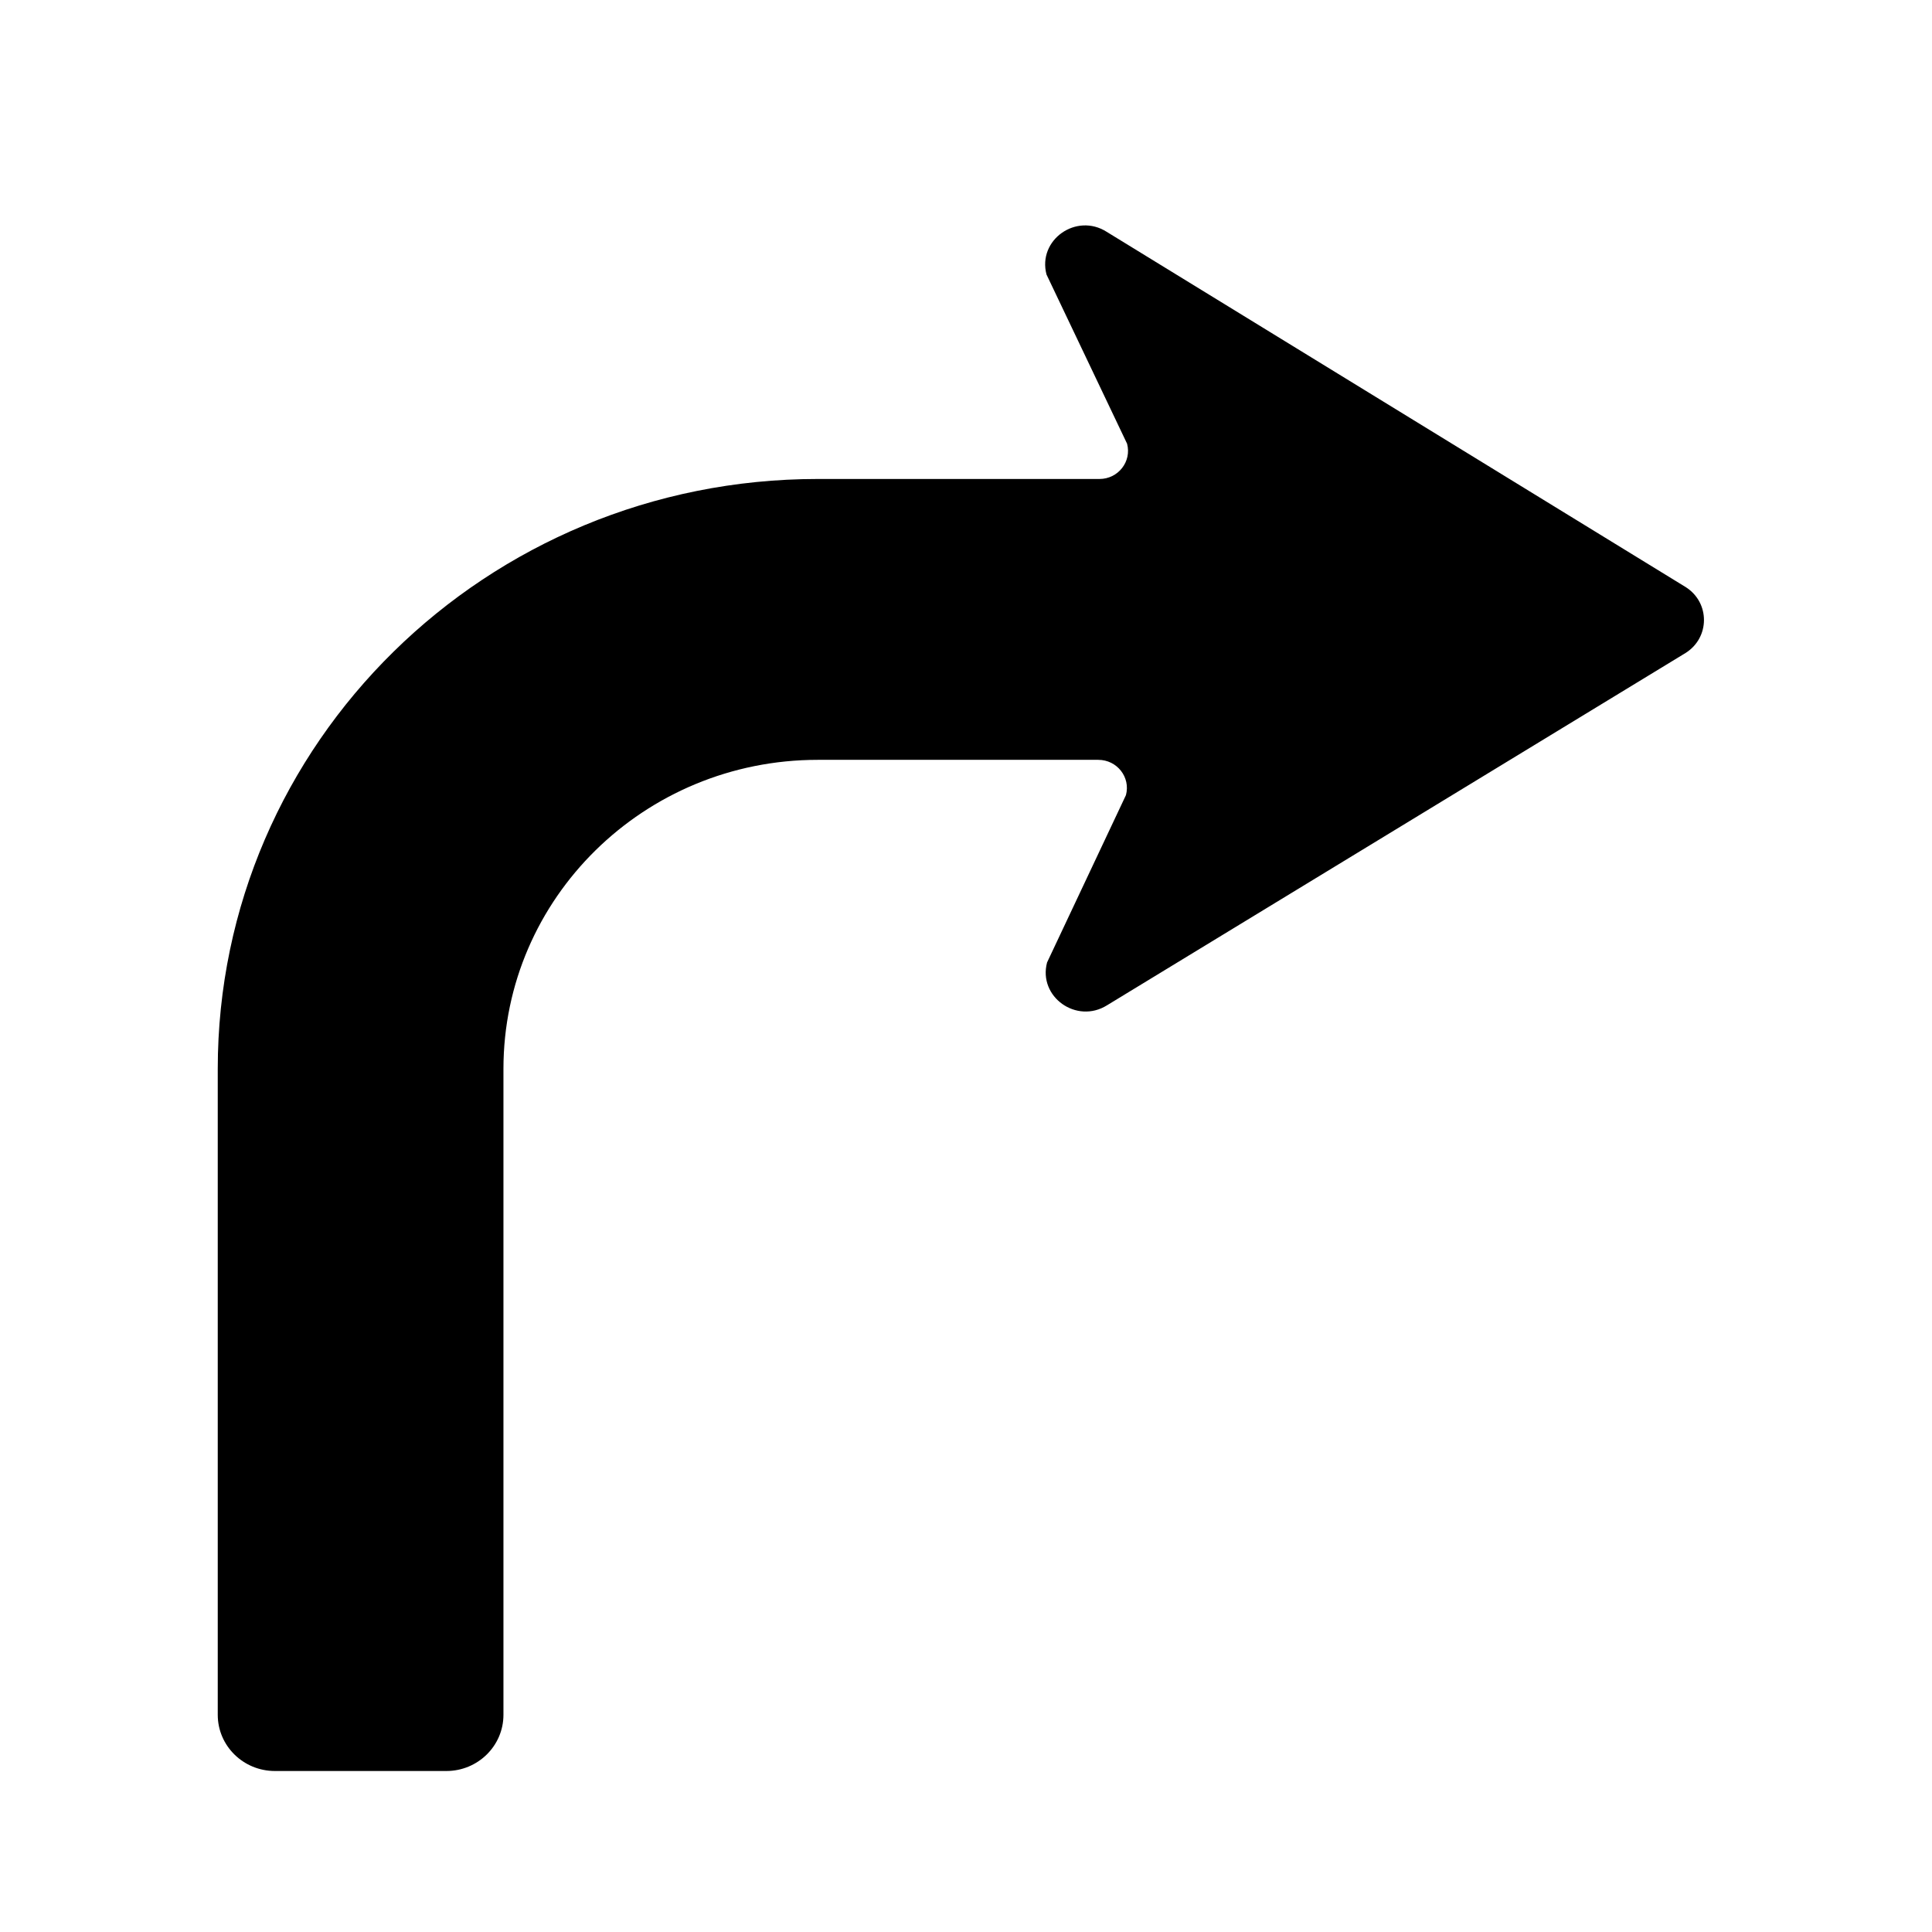 <svg width='24px' height='24px' viewBox='0 0 24 24' version='1.1' xmlns='http://www.w3.org/2000/svg' xmlns:xlink='http://www.w3.org/1999/xlink'><title>turn-right</title><desc>Created with Sketch.</desc><defs><path d='M8.214,3.95 C7.981,3.95 7.812,3.733 7.871,3.512 L8.872,1.41 C8.985,0.98 8.502,0.639 8.124,0.88 L0.93,5.294 C0.628,5.487 0.63,5.922 0.934,6.112 L8.12,10.488 C8.499,10.725 8.978,10.383 8.865,9.956 L7.885,7.877 C7.826,7.656 7.995,7.439 8.229,7.439 L11.714,7.439 C13.87,7.439 15.618,9.158 15.618,11.278 L15.618,19.302 C15.618,19.688 15.936,20 16.327,20 L18.457,20 C18.849,20 19.167,19.688 19.167,19.302 L19.167,11.278 C19.167,7.231 15.83,3.95 11.714,3.95 L8.214,3.95 Z' id='path-1'/></defs><g id='turn-right' stroke='none' stroke-width='1' fill='none' fill-rule='evenodd'><g id='Group' transform='translate(2, 2)'><mask id='mask-2' fill='white'><use xlink:href='#path-1'/></mask><use id='Fill-1' fill='#000000' transform='translate(9.936, 10.4) scale(-1, 1) translate(-9.936, -10.4) ' xlink:href='#path-1'/></g></g></svg>